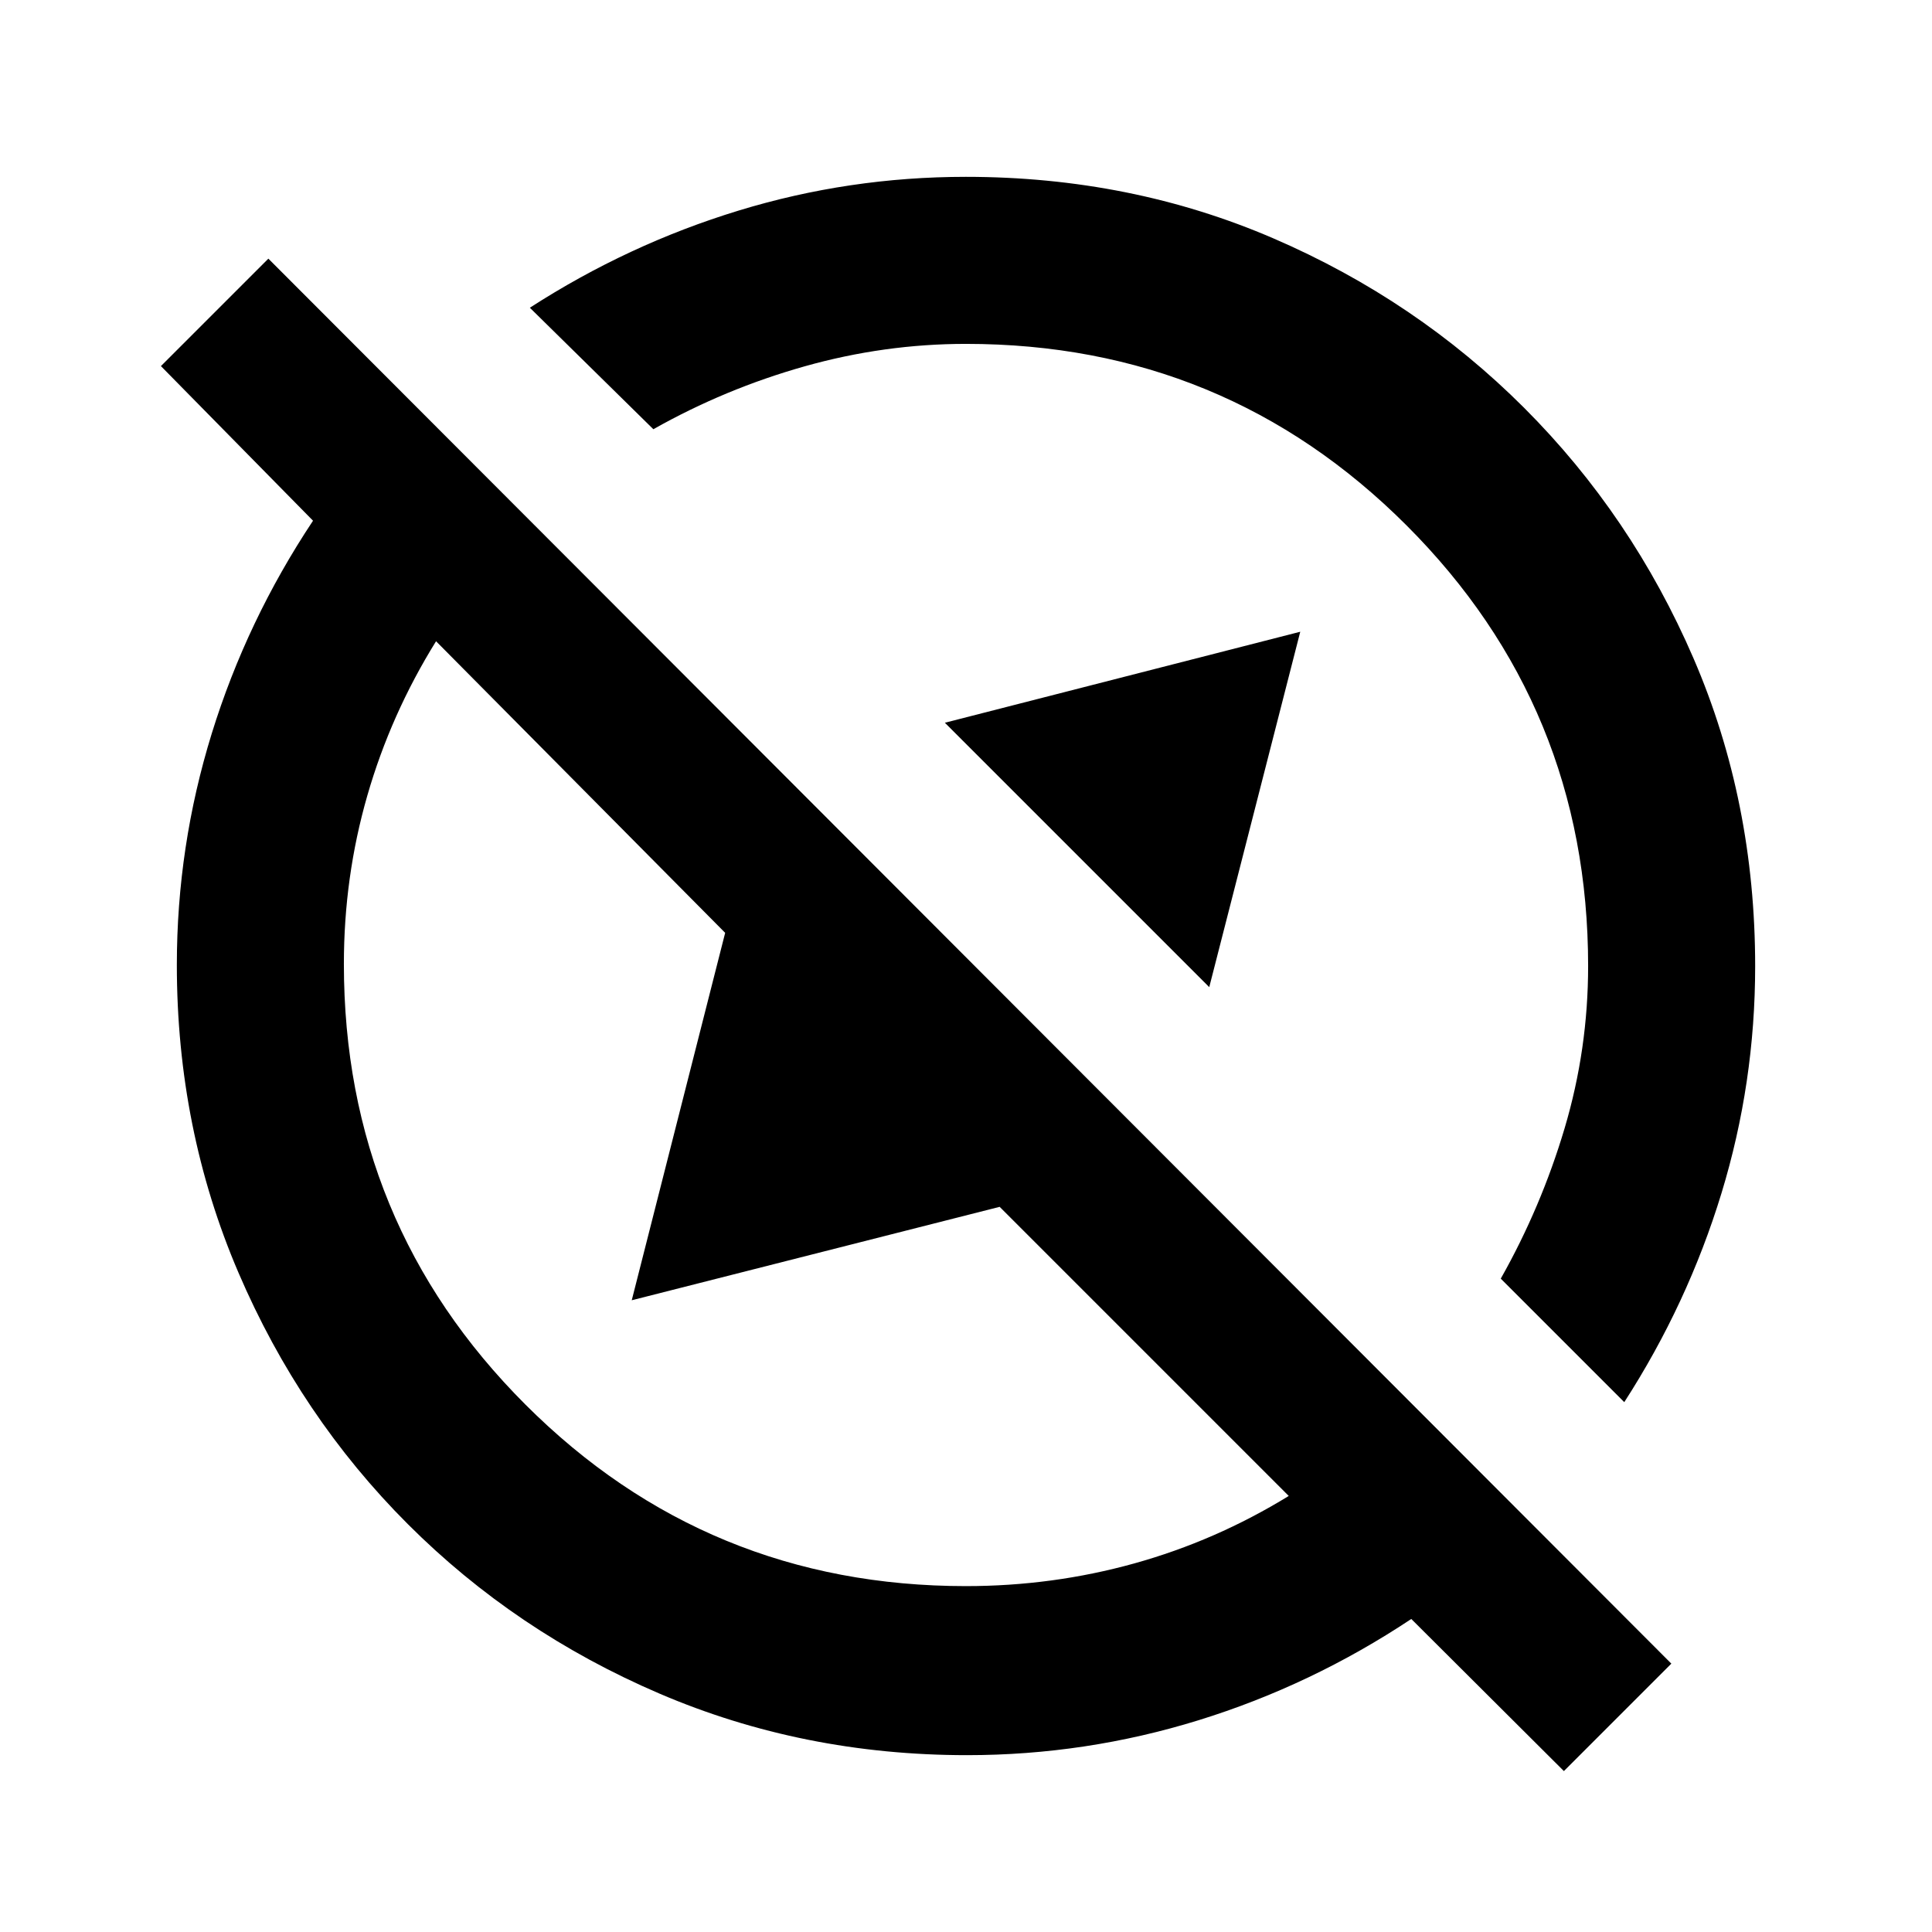 <svg xmlns="http://www.w3.org/2000/svg" height="20" viewBox="0 -960 960 960" width="20"><path d="M646.09-646.09 600.87-469.5 469.5-600.87l176.59-45.22Zm131 566.13-75.83-75.58q-49.58 32.95-105.69 50.31-56.12 17.36-115.04 17.36-81.51 0-152.91-30.62-71.4-30.62-124.96-84.17-53.55-53.56-84.17-124.96-30.62-71.4-30.62-152.91 0-58.92 17.36-115.04 17.36-56.11 50.31-105.69l-75.58-76.83 53.39-53.39 697.13 698.13-53.39 53.39Zm30-183.32-61.37-61.37q20.08-35.57 31.75-74.81 11.66-39.24 11.66-80.54 0-128.72-90.21-218.92-90.2-90.21-218.92-90.21-40.61 0-80.2 11.16-39.58 11.17-75.15 31.25l-61.37-60.37q48.87-31.52 103.75-48.28 54.89-16.76 112.87-16.76 82.01 0 152.94 30.62 70.94 30.62 124.5 84.17 53.55 53.56 84.17 124.5 30.62 70.93 30.62 152.94 0 57.98-16.76 112.87-16.76 54.88-48.28 103.75ZM538.3-532.3ZM431.52-425.52ZM480-171.87q43.03 0 83.56-11.26t76.81-33.54L496.72-360.33l-182.81 46.42 46.42-182.57-143.66-144.89q-22.52 36.28-34.16 76.72-11.64 40.43-11.64 83.65 0 128.72 90.21 218.92 90.2 90.21 218.92 90.21Z"/></svg>